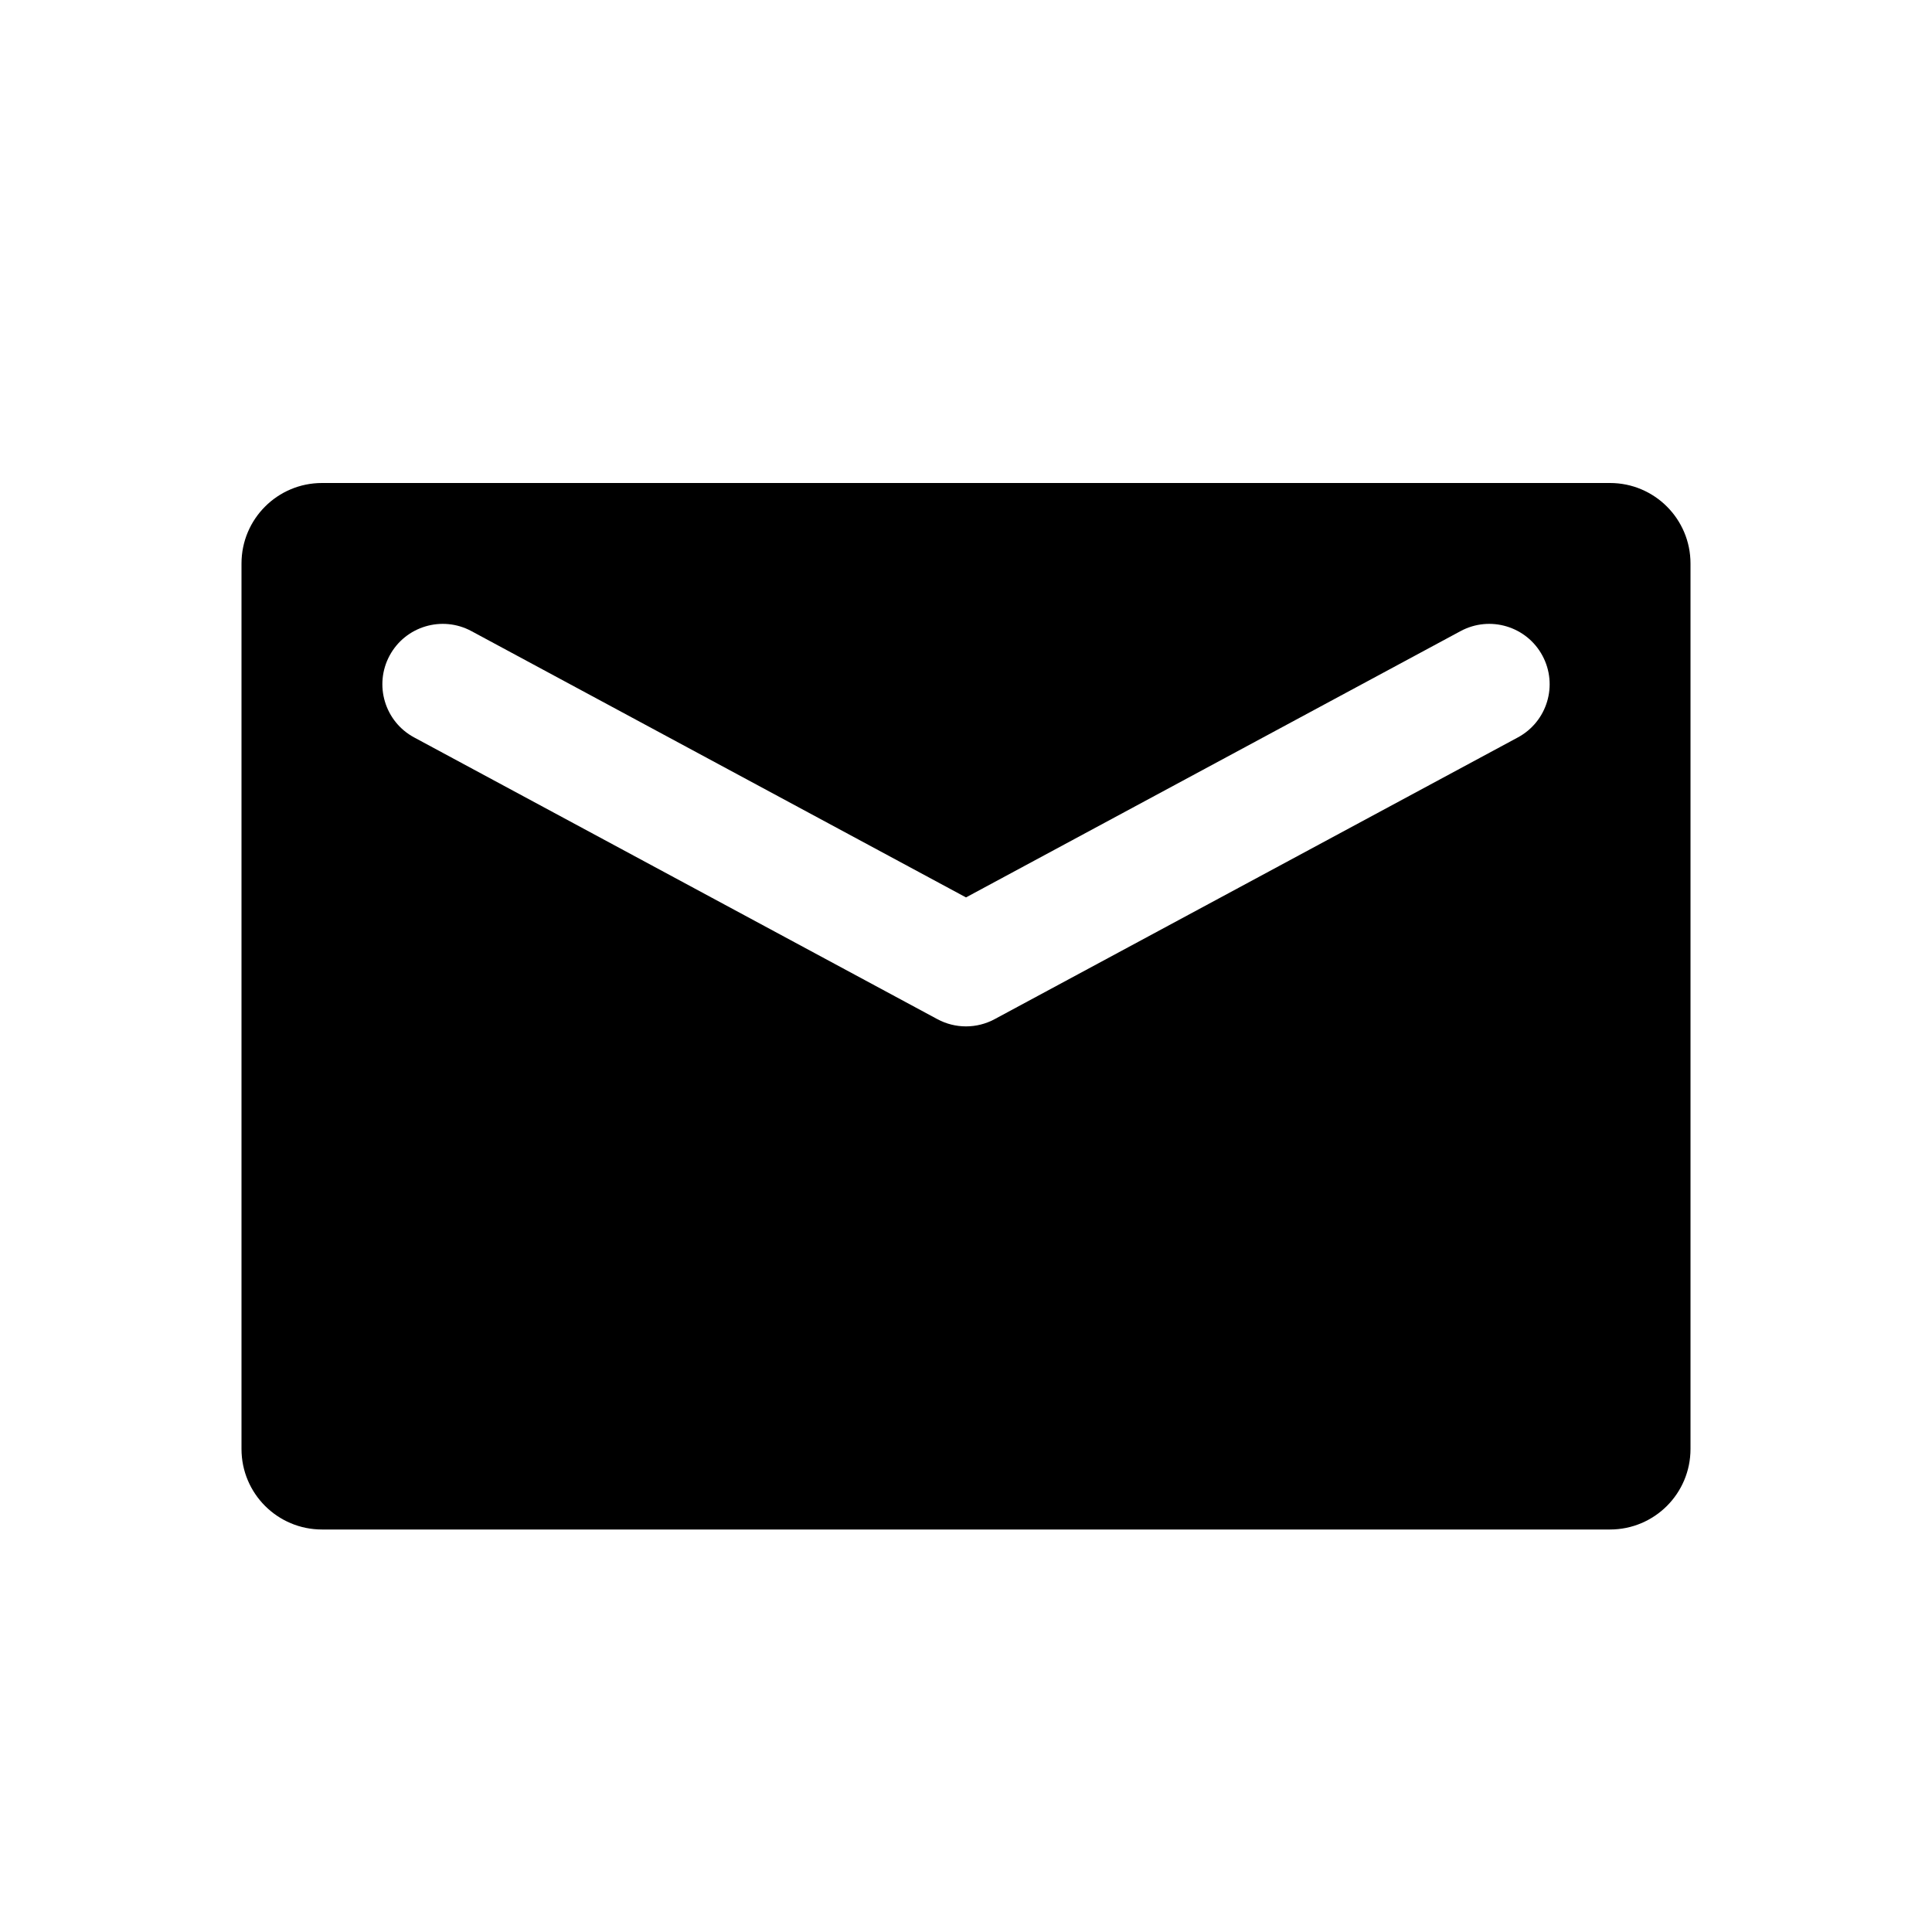 <svg width="48" height="48" viewBox="0 0 48 48" fill="none" xmlns="http://www.w3.org/2000/svg">
<path fill-rule="evenodd" clip-rule="evenodd" d="M8 12C6.895 12 6 12.895 6 14V36C6 37.105 6.895 38 8 38H40C41.105 38 42 37.105 42 36V14C42 12.895 41.105 12 40 12H8ZM38.321 16.289C37.928 15.559 37.018 15.287 36.289 15.679L24 22.296L11.711 15.679C10.982 15.287 10.072 15.559 9.679 16.289C9.287 17.018 9.559 17.928 10.289 18.321L23.289 25.321C23.733 25.56 24.267 25.56 24.711 25.321L37.711 18.321C38.441 17.928 38.714 17.018 38.321 16.289Z" fill="black"/>
</svg>
